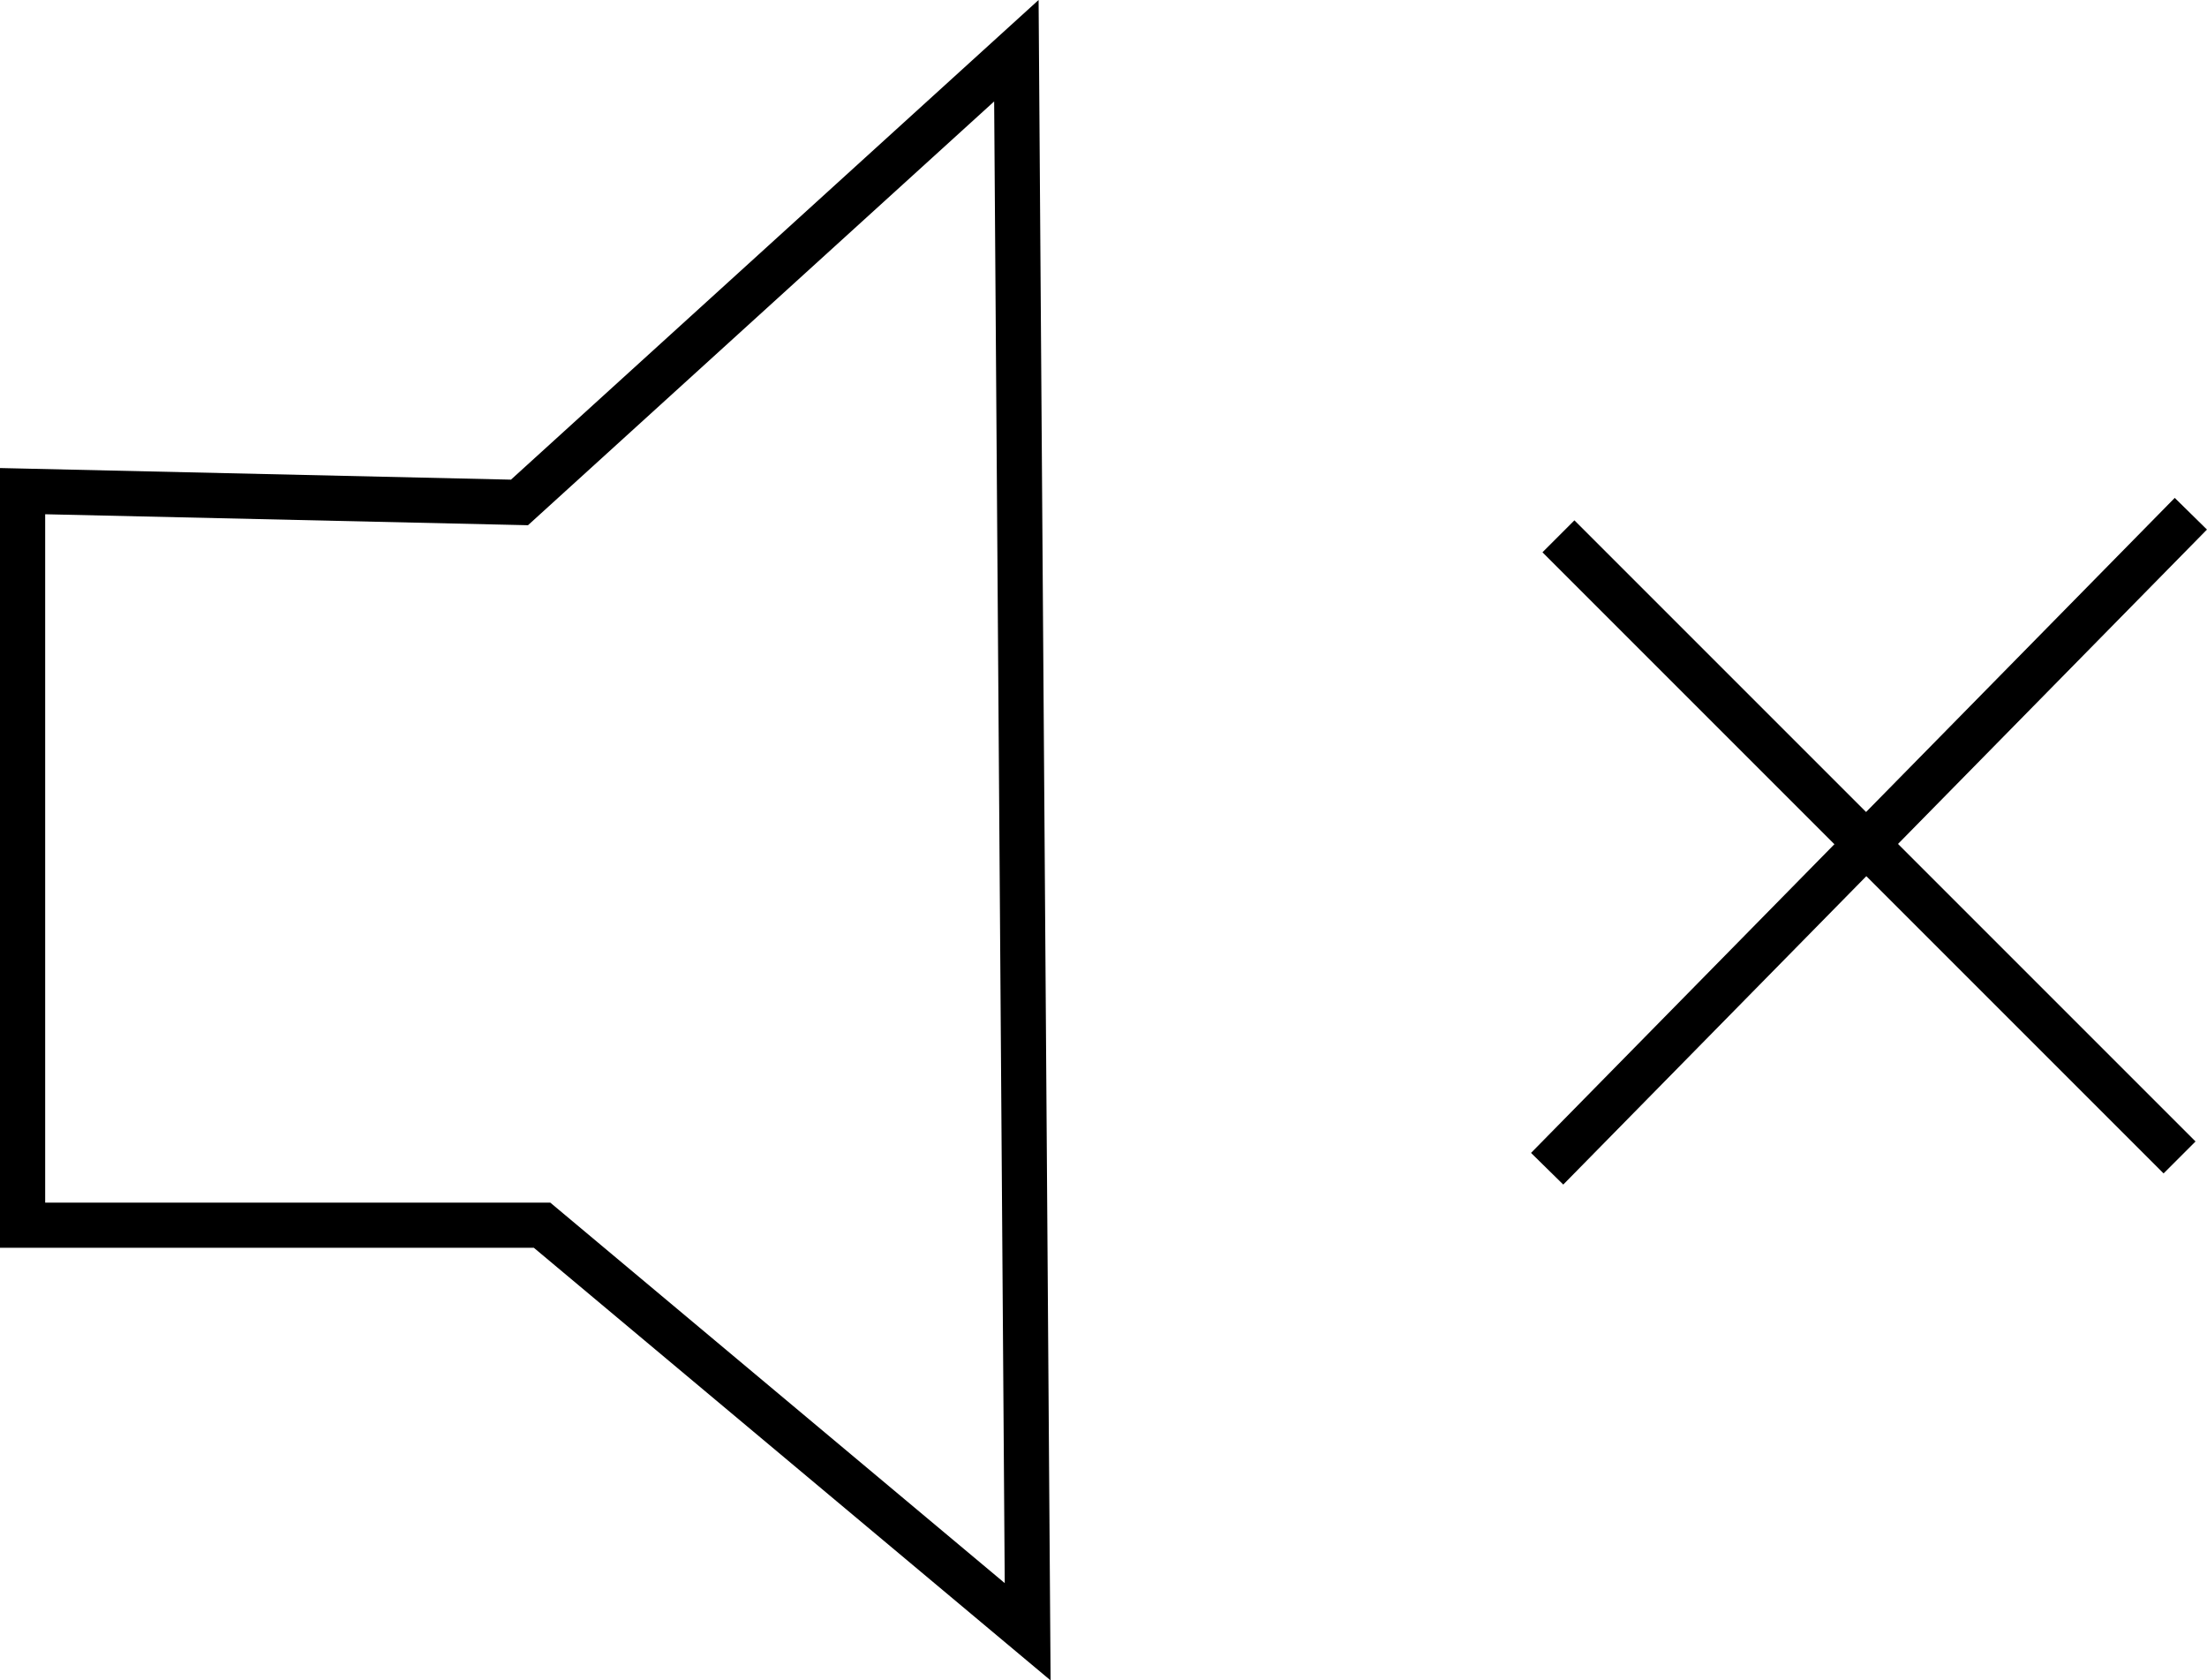 <svg xmlns="http://www.w3.org/2000/svg" viewBox="0 0 195.43 148.8"><defs><style>.cls-1{fill:none;stroke:#000;stroke-miterlimit:10;stroke-width:4px;}</style></defs><title>Asset 2</title><g id="Layer_2" data-name="Layer 2"><g id="Layer_1-2" data-name="Layer 1"><path class="cls-1" d="M2,43.49v65H48l43,36q-.5-70-1-140l-44,40Z"/><line class="cls-1" x1="138" y1="47.49" x2="193" y2="102.49"/><line class="cls-1" x1="194" y1="45.49" x2="137" y2="103.49"/></g></g></svg>